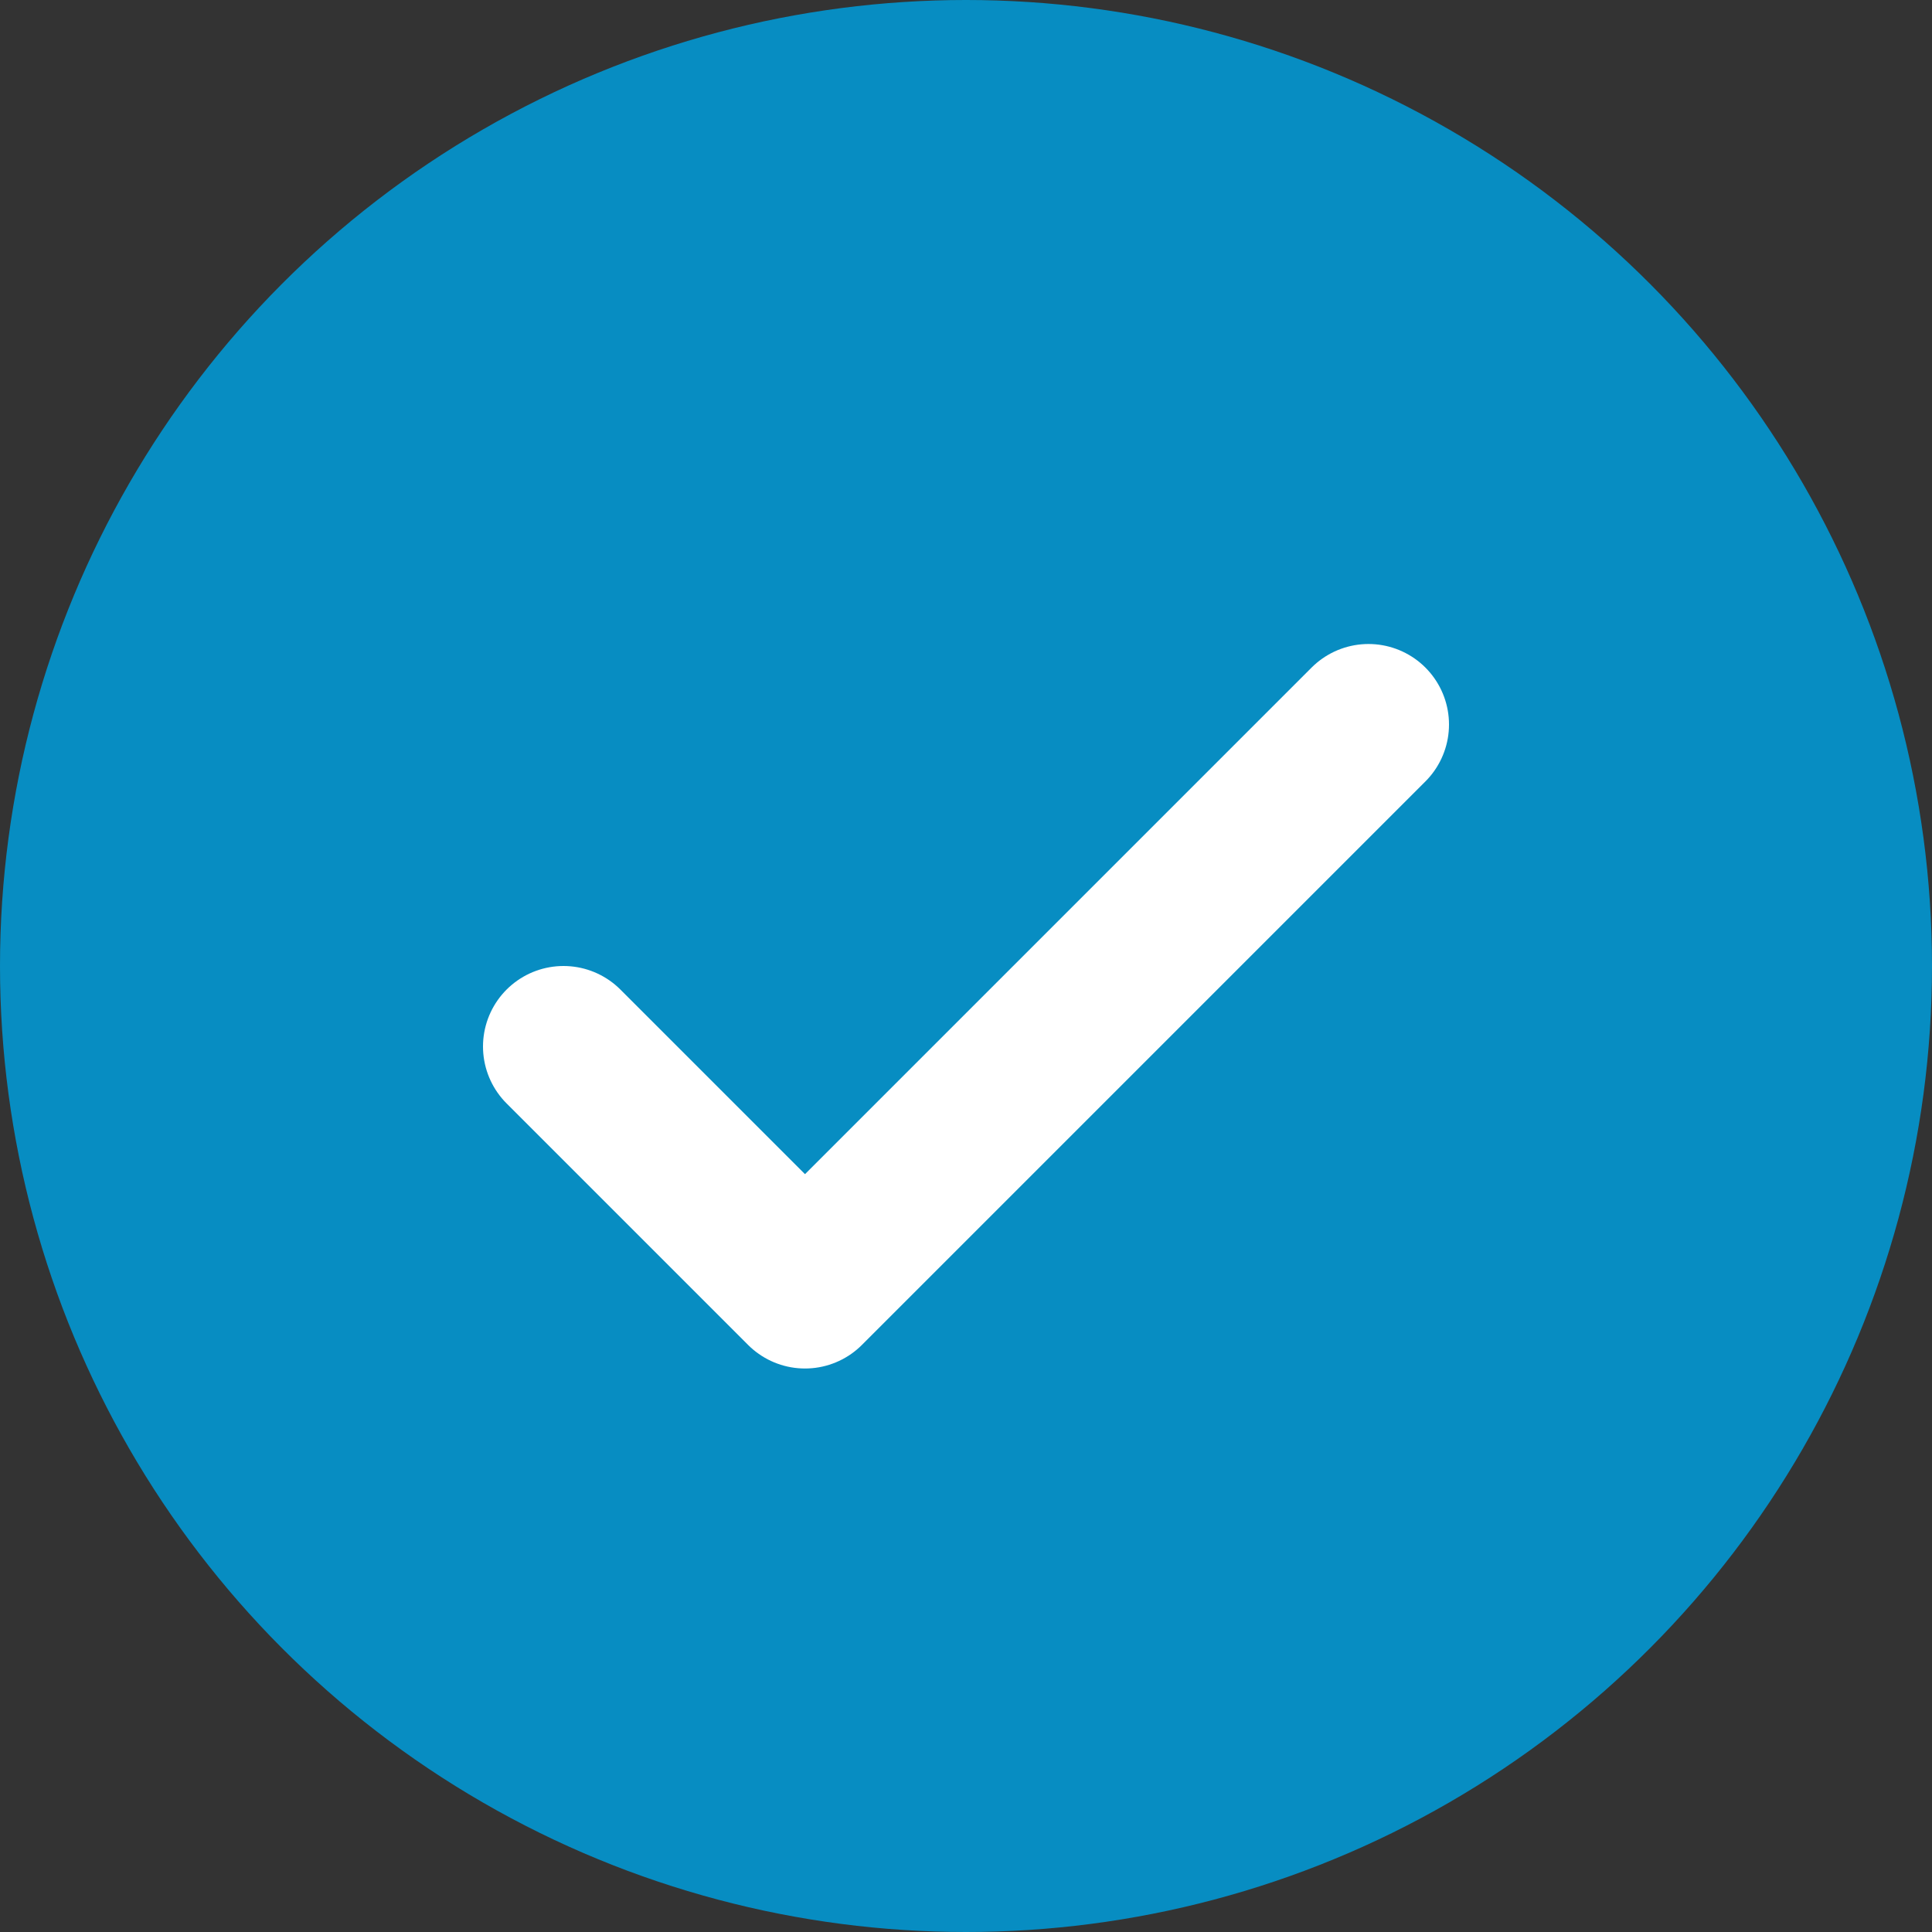 <svg width="24" height="24" viewBox="0 0 24 24" fill="none" xmlns="http://www.w3.org/2000/svg">
<rect x="0" y="0" width="24" height="24" fill="#333333" stroke="none"/>
<circle cx="12" cy="12" r="12" fill="#078DC2"/>
<path d="M7 13L10 16L17 9" stroke="white" stroke-width="2" stroke-linecap="round" stroke-linejoin="round"/>
</svg>
